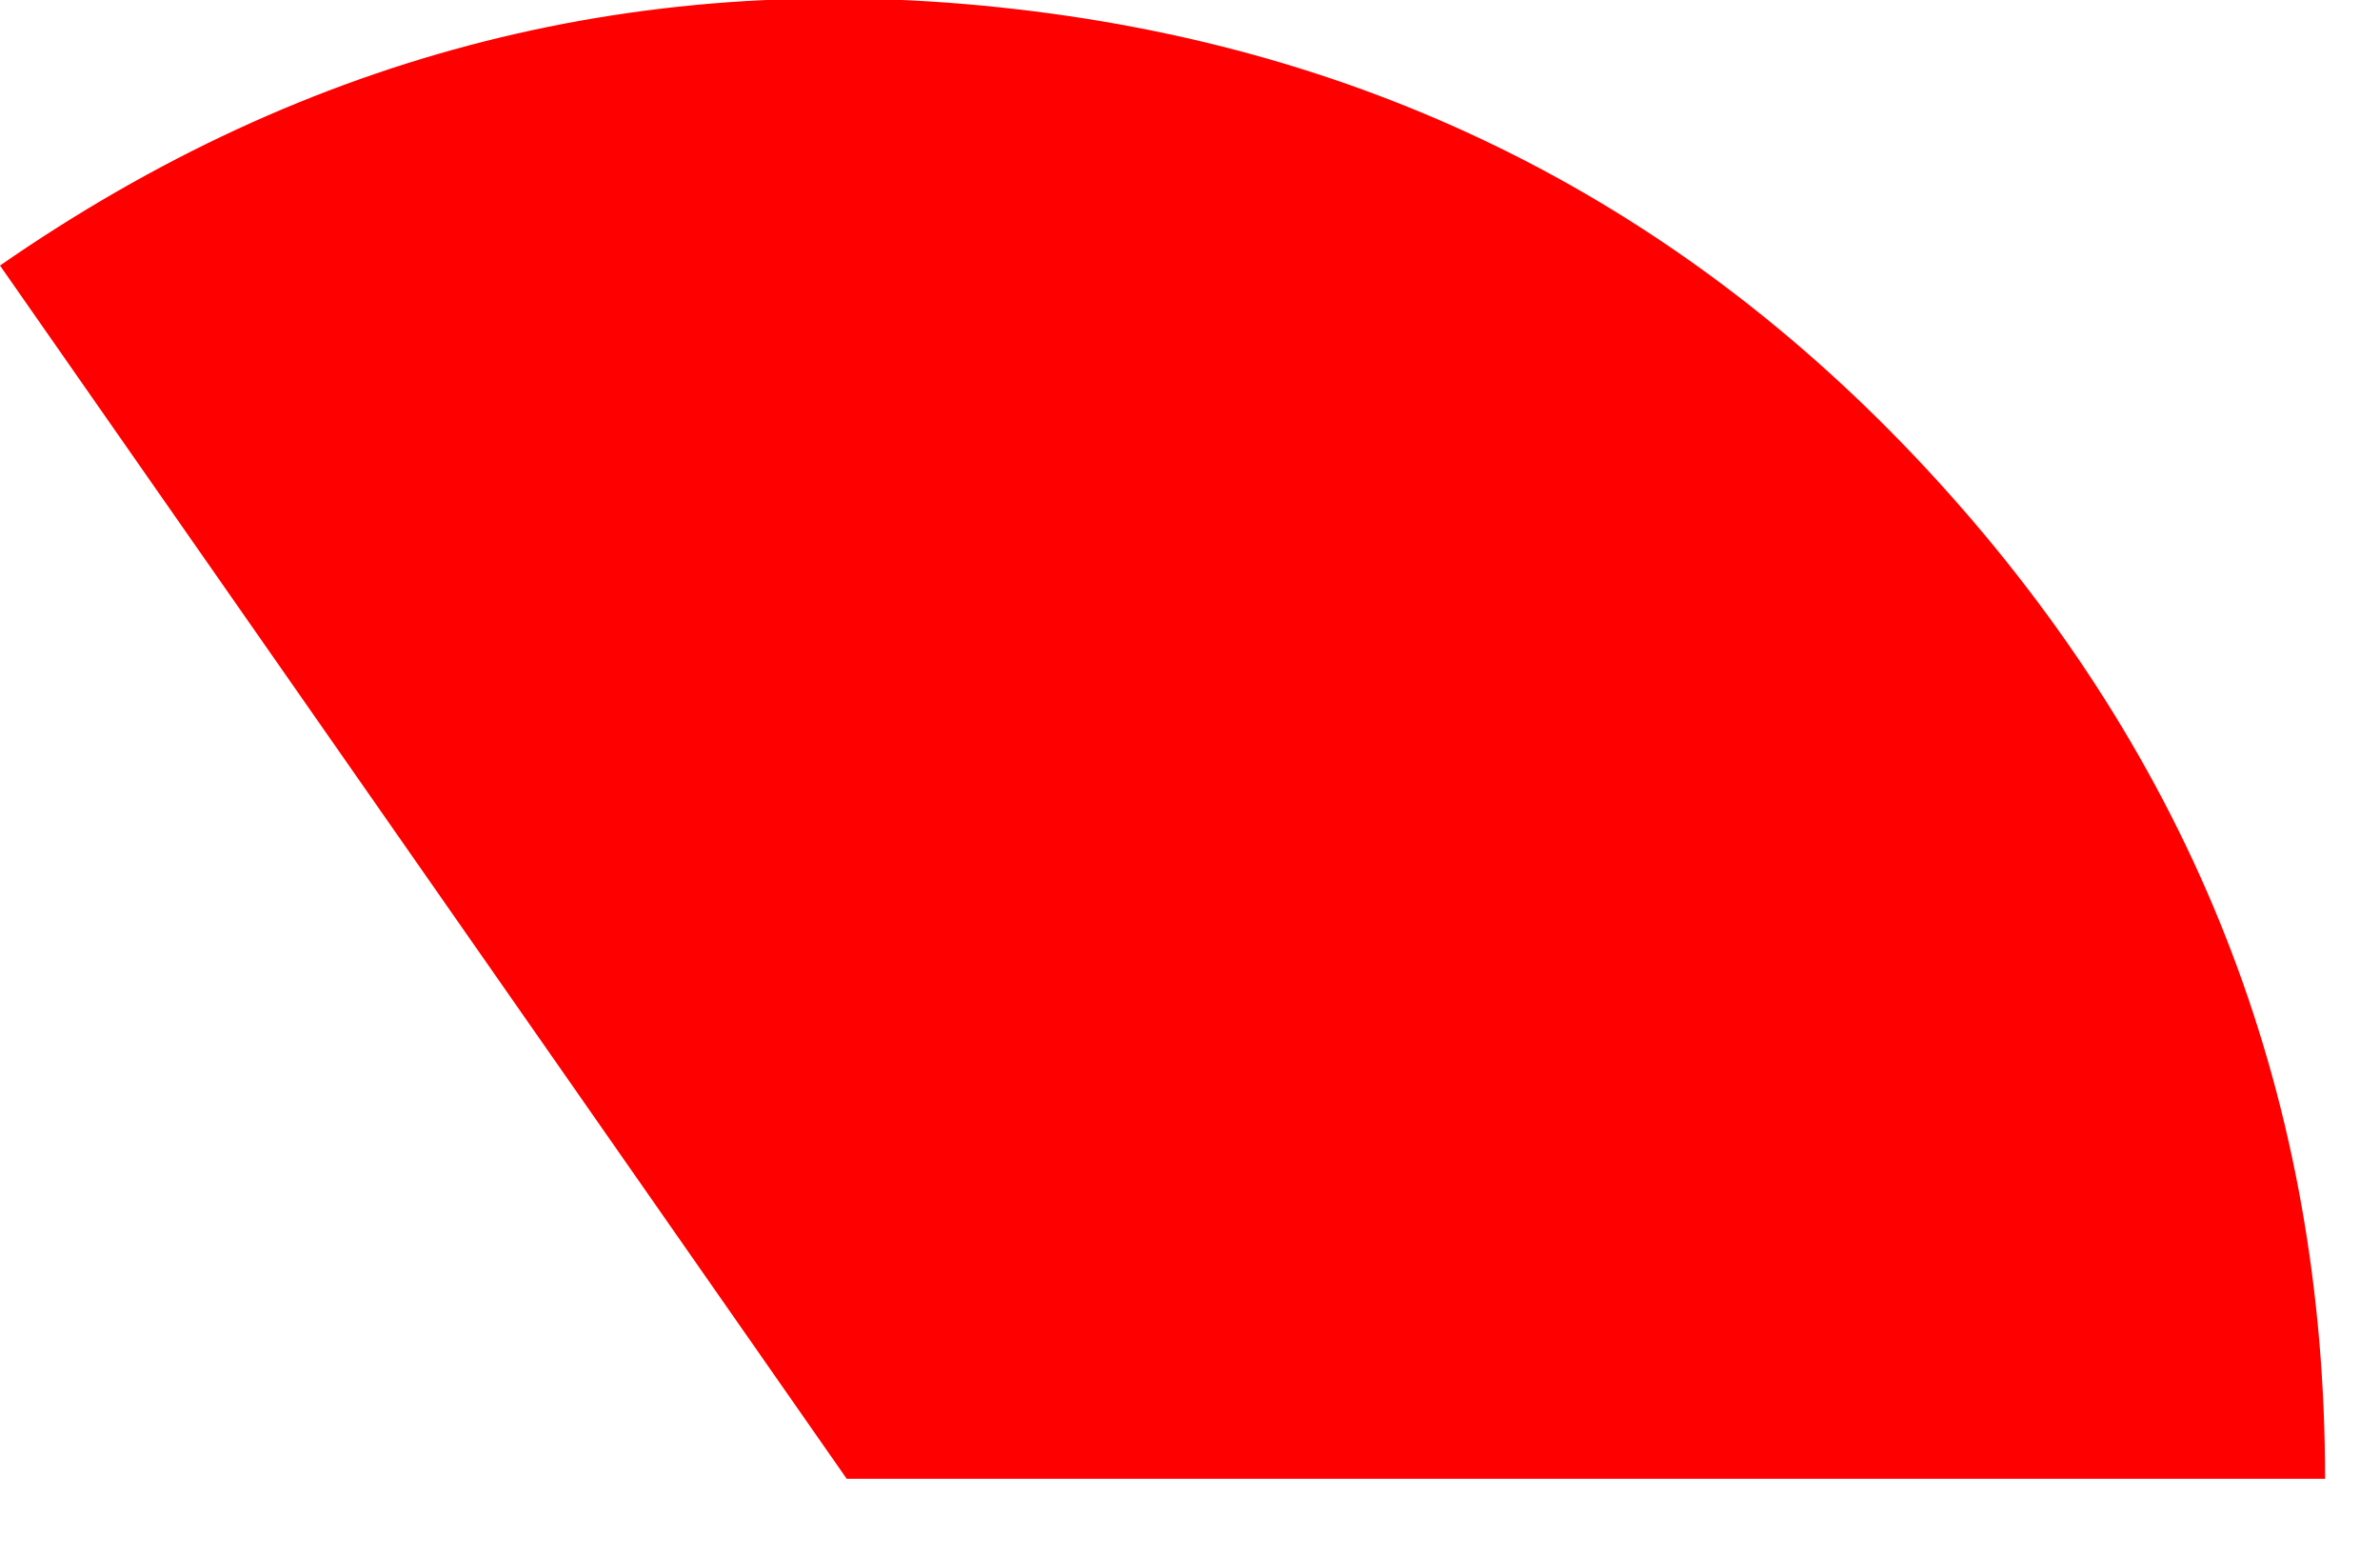 <?xml version="1.0" encoding="utf-8"?>
<svg version="1.1" id="Layer_1"
xmlns="http://www.w3.org/2000/svg"
xmlns:xlink="http://www.w3.org/1999/xlink"
width="26px" height="17px"
xml:space="preserve">
<g id="43" transform="matrix(1, 0, 0, 1, 2, 16)">
<path style="fill:#FF0000;fill-opacity:1" d="M19.3,-10.6Q23.4 -6 23.4 0.15L7.25 0.15L-2 -13.1Q3.05 -16.6 9.1 -15.9Q15.2 -15.2 19.3 -10.6" />
</g>
</svg>
